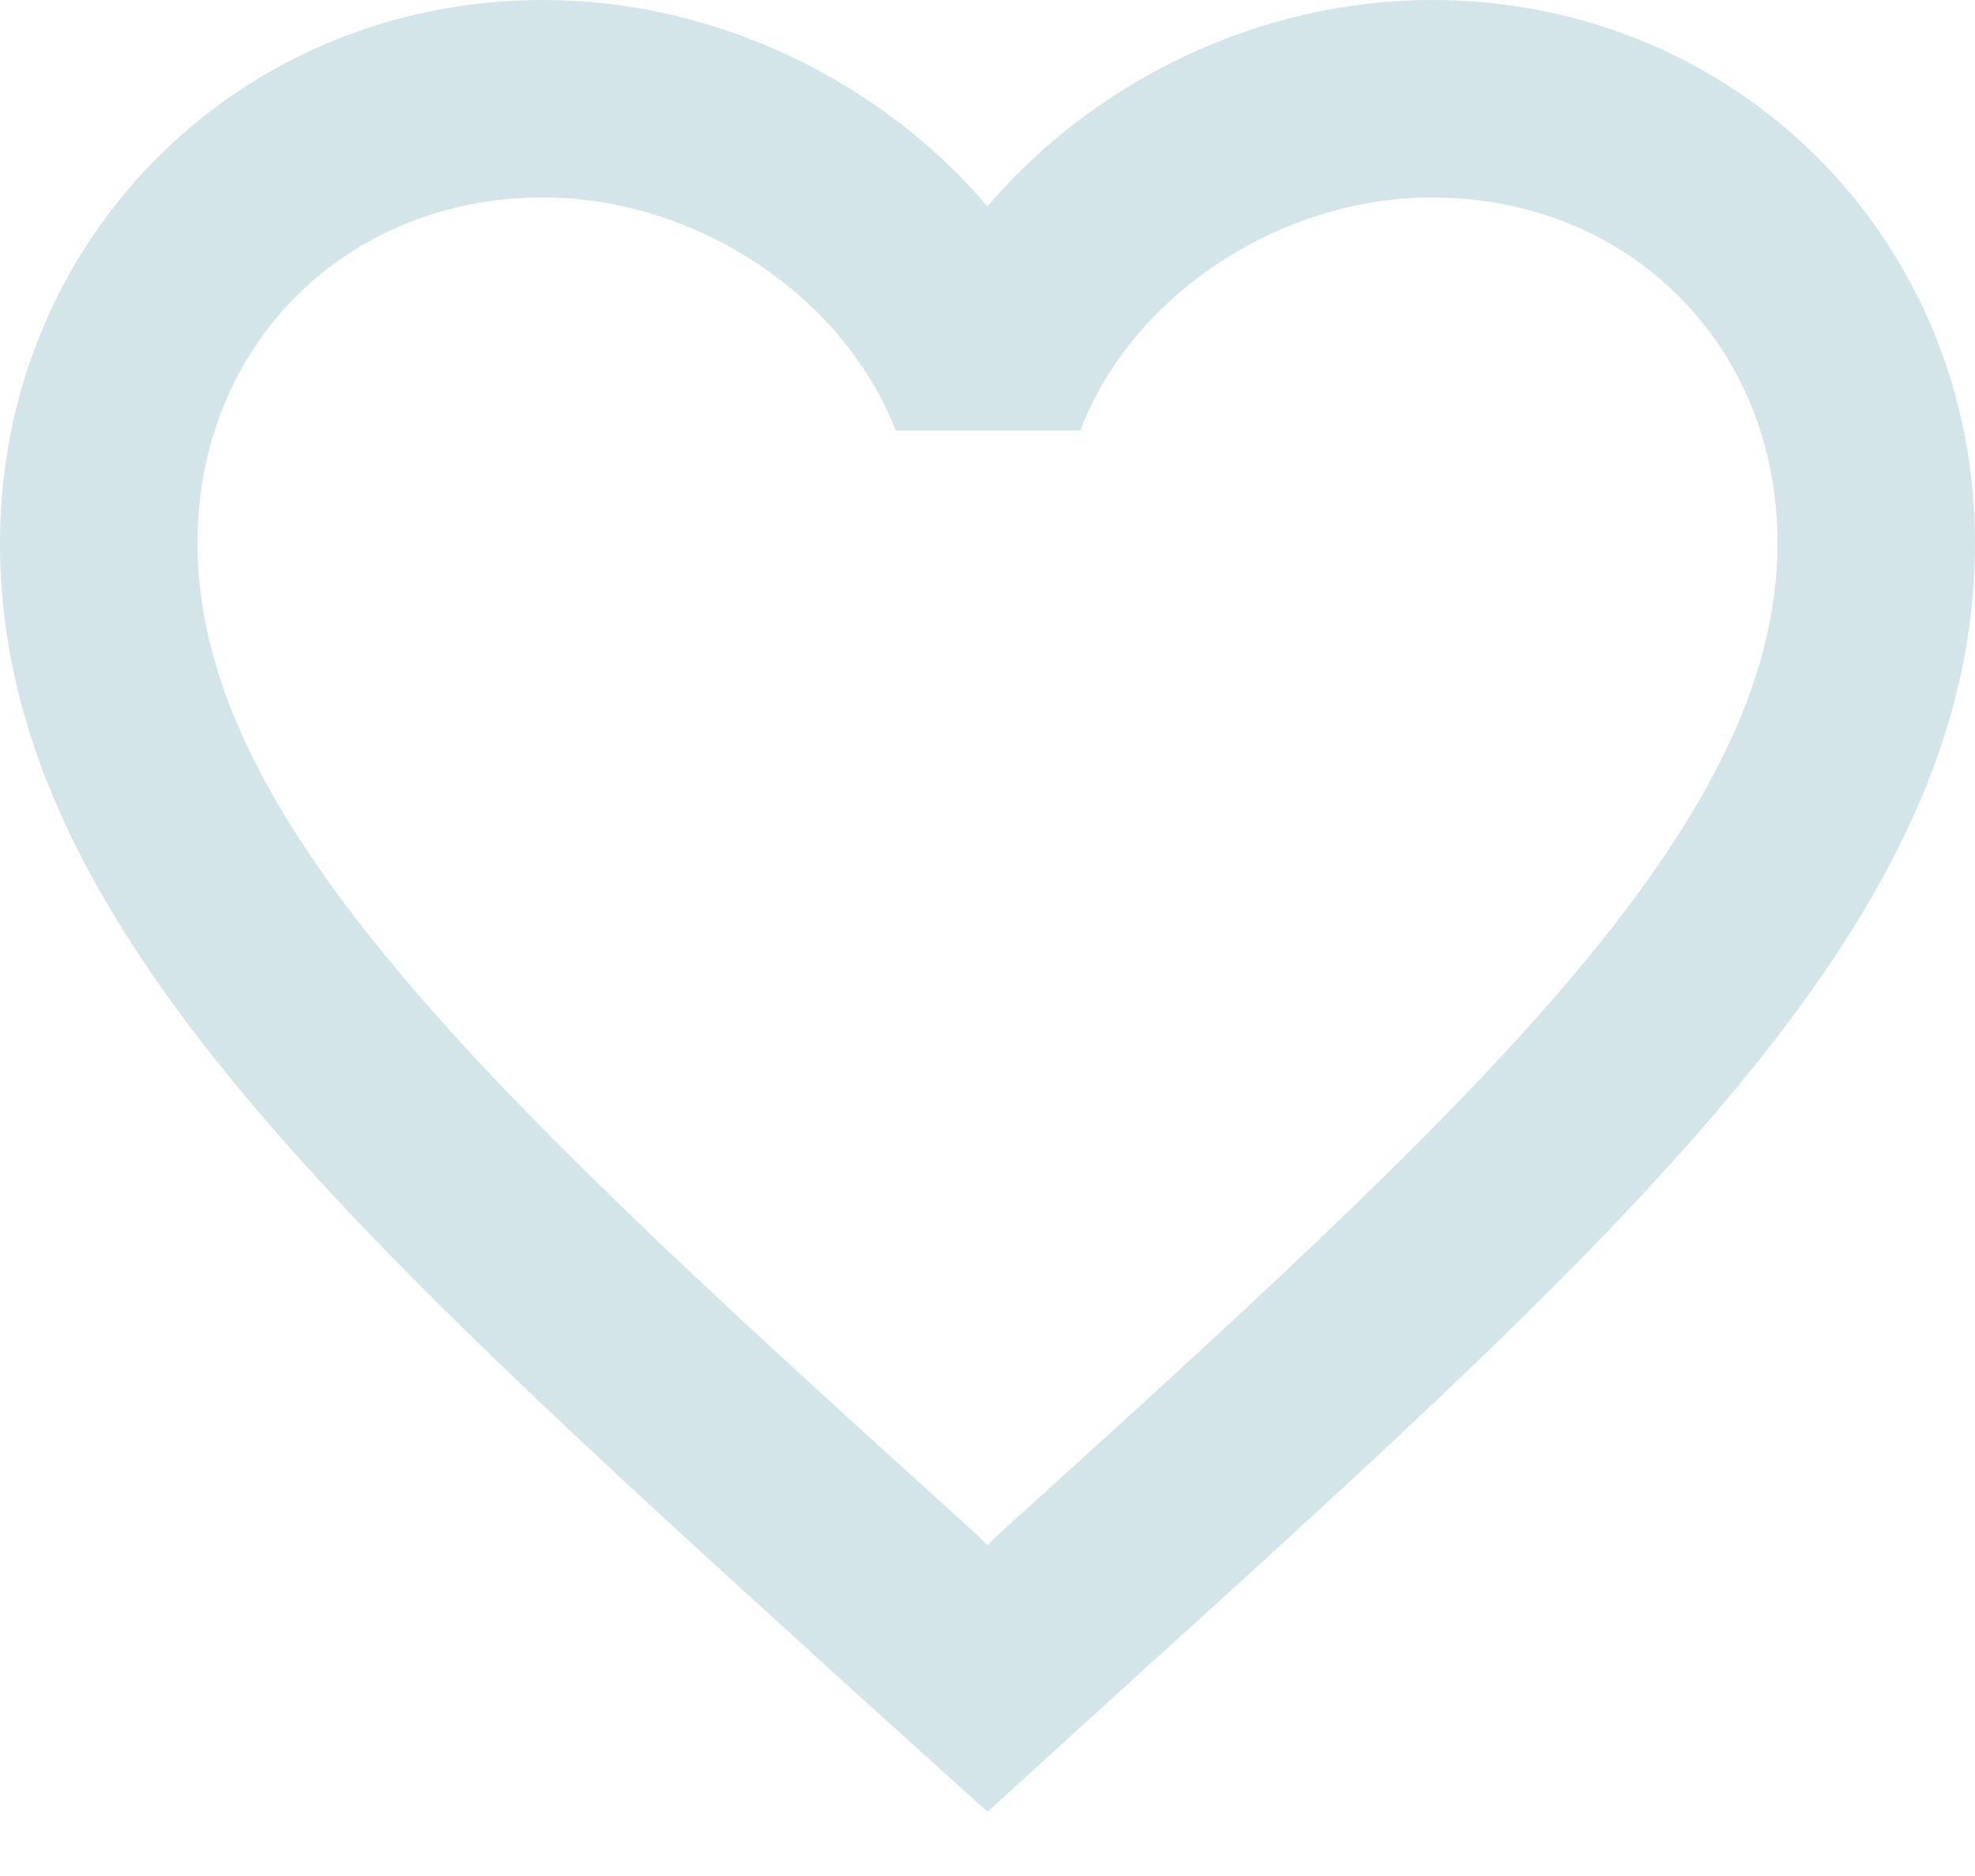 <svg xmlns="http://www.w3.org/2000/svg" width="20" height="19" viewBox="0 0 20 19">
  <path fill="#247F92" fill-rule="evenodd" d="M221.5,15 C219.76,15 218.09,15.81 217,17.09 C215.91,15.81 214.24,15 212.5,15 C209.42,15 207,17.42 207,20.5 C207,24.28 210.4,27.36 215.55,32.04 L217,33.35 L218.45,32.03 C223.6,27.36 227,24.28 227,20.5 C227,17.42 224.58,15 221.5,15 L221.5,15 Z M217.1,30.55 L217,30.65 L216.9,30.55 C212.14,26.24 209,23.39 209,20.5 C209,18.5 210.5,17 212.5,17 C214.04,17 215.54,17.99 216.07,19.36 L217.94,19.36 C218.46,17.99 219.96,17 221.5,17 C223.5,17 225,18.5 225,20.5 C225,23.39 221.86,26.24 217.1,30.55 L217.1,30.55 Z" transform="translate(-207 -15)" opacity=".2"/>
</svg>
